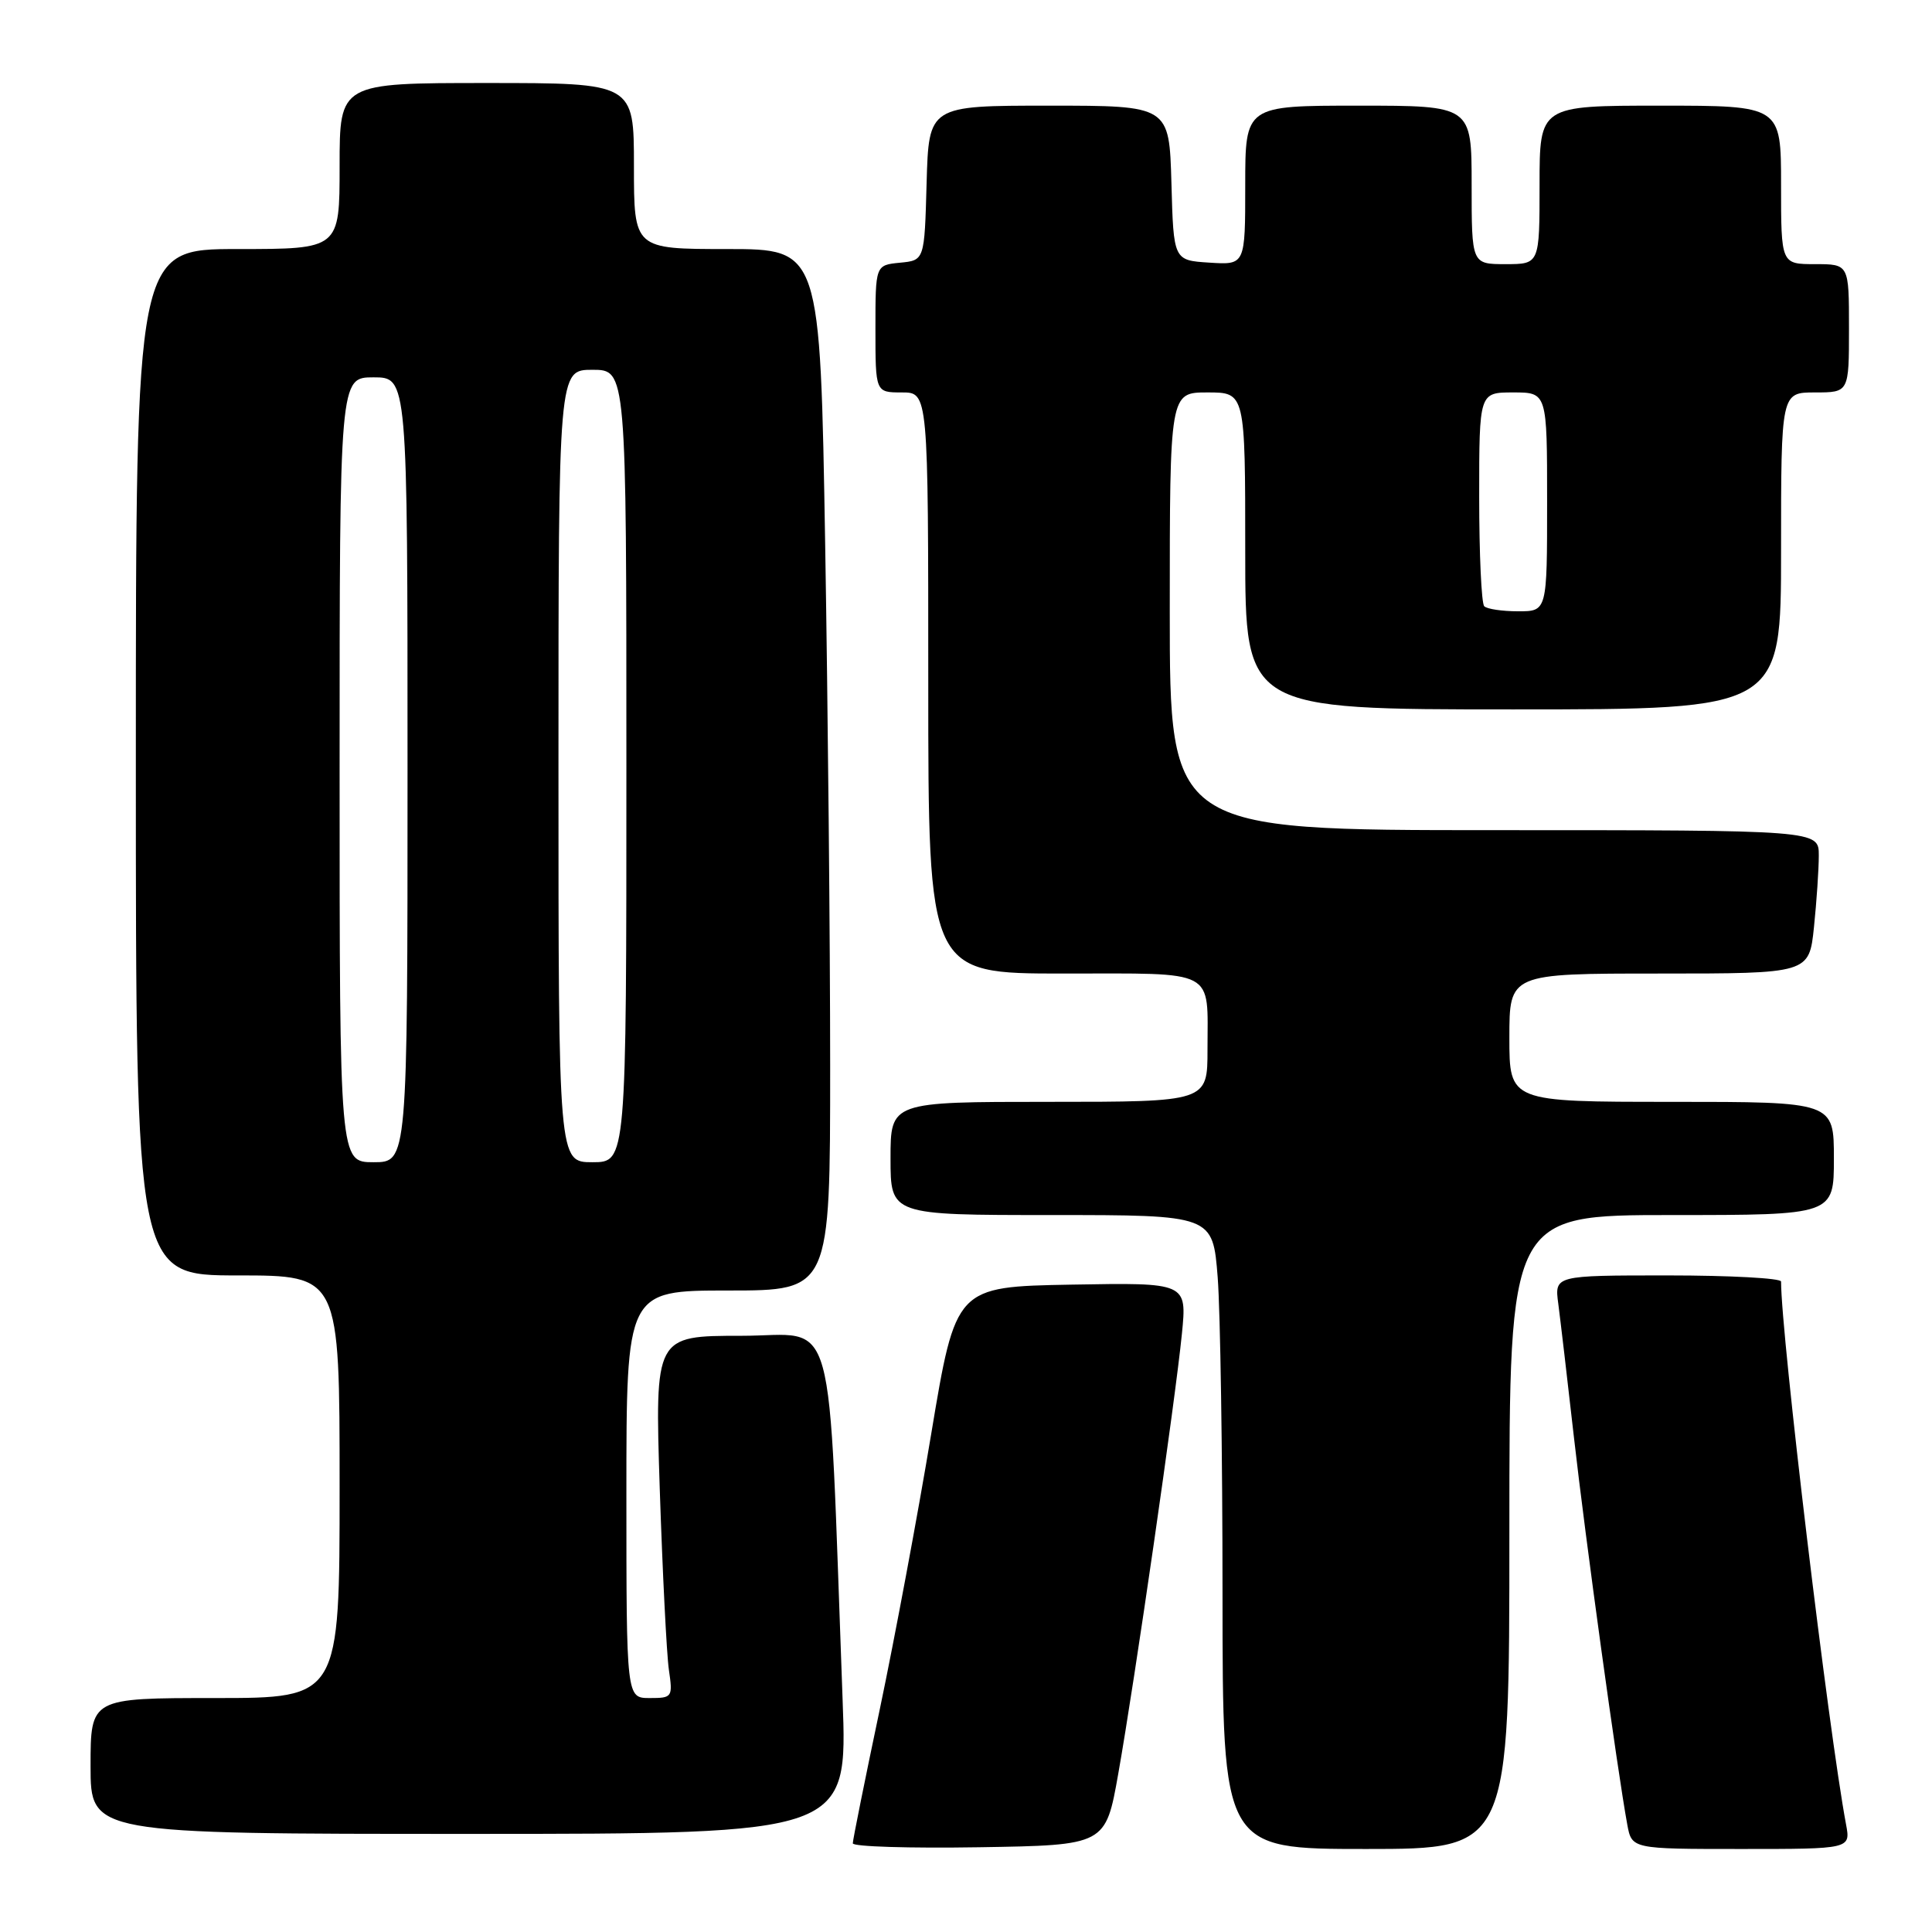 <?xml version="1.0" encoding="UTF-8" standalone="no"?>
<!DOCTYPE svg PUBLIC "-//W3C//DTD SVG 1.1//EN" "http://www.w3.org/Graphics/SVG/1.1/DTD/svg11.dtd" >
<svg xmlns="http://www.w3.org/2000/svg" xmlns:xlink="http://www.w3.org/1999/xlink" version="1.1" viewBox="0 0 256 256">
 <g >
 <path fill="currentColor"
d=" M 148.18 235.00 C 150.35 222.76 155.74 185.50 156.61 176.72 C 157.28 169.95 157.28 169.95 141.96 170.22 C 126.64 170.50 126.64 170.50 123.39 190.00 C 121.61 200.72 118.54 217.14 116.58 226.47 C 114.61 235.81 113.00 243.81 113.00 244.25 C 113.00 244.69 120.54 244.92 129.75 244.77 C 146.50 244.50 146.50 244.50 148.18 235.00 Z  M 200.00 203.00 C 200.00 161.00 200.00 161.00 221.50 161.00 C 243.00 161.00 243.00 161.00 243.00 153.50 C 243.00 146.00 243.00 146.00 221.50 146.00 C 200.00 146.00 200.00 146.00 200.00 137.50 C 200.00 129.00 200.00 129.00 219.86 129.00 C 239.72 129.00 239.72 129.00 240.36 122.85 C 240.71 119.47 241.00 115.20 241.00 113.35 C 241.00 110.00 241.00 110.00 198.00 110.00 C 155.00 110.00 155.00 110.00 155.00 81.00 C 155.00 52.00 155.00 52.00 160.00 52.00 C 165.00 52.00 165.00 52.00 165.00 73.00 C 165.00 94.00 165.00 94.00 200.50 94.00 C 236.00 94.00 236.00 94.00 236.00 73.00 C 236.00 52.00 236.00 52.00 240.50 52.00 C 245.00 52.00 245.00 52.00 245.00 43.50 C 245.00 35.00 245.00 35.00 240.50 35.00 C 236.00 35.00 236.00 35.00 236.00 24.50 C 236.00 14.00 236.00 14.00 220.00 14.00 C 204.00 14.00 204.00 14.00 204.00 24.50 C 204.00 35.00 204.00 35.00 199.50 35.00 C 195.00 35.00 195.00 35.00 195.00 24.50 C 195.00 14.00 195.00 14.00 180.00 14.00 C 165.00 14.00 165.00 14.00 165.00 24.55 C 165.00 35.11 165.00 35.11 160.25 34.80 C 155.50 34.50 155.50 34.50 155.22 24.25 C 154.93 14.00 154.93 14.00 139.00 14.00 C 123.07 14.00 123.07 14.00 122.78 24.25 C 122.50 34.50 122.50 34.50 119.25 34.81 C 116.00 35.13 116.00 35.13 116.00 43.56 C 116.00 52.00 116.00 52.00 119.50 52.00 C 123.00 52.00 123.00 52.00 123.00 90.50 C 123.00 129.00 123.00 129.00 140.89 129.00 C 161.42 129.00 160.00 128.25 160.00 139.08 C 160.00 146.00 160.00 146.00 139.00 146.00 C 118.00 146.00 118.00 146.00 118.00 153.50 C 118.00 161.00 118.00 161.00 139.35 161.00 C 160.70 161.00 160.70 161.00 161.35 169.25 C 161.70 173.79 161.99 192.69 161.99 211.25 C 162.00 245.00 162.00 245.00 181.00 245.00 C 200.00 245.00 200.00 245.00 200.00 203.00 Z  M 244.61 241.74 C 242.28 229.29 236.00 176.87 236.00 169.81 C 236.00 169.37 229.24 169.00 220.99 169.00 C 205.98 169.00 205.98 169.00 206.48 172.75 C 206.75 174.81 207.69 182.80 208.56 190.50 C 210.05 203.70 214.31 234.63 215.62 241.75 C 216.22 245.00 216.22 245.00 230.72 245.00 C 245.22 245.00 245.22 245.00 244.61 241.74 Z  M 111.65 225.25 C 109.67 172.01 111.06 177.00 98.23 177.00 C 86.77 177.00 86.77 177.00 87.42 197.25 C 87.79 208.39 88.33 219.19 88.63 221.25 C 89.16 224.89 89.09 225.00 86.09 225.00 C 83.00 225.00 83.00 225.00 83.00 198.00 C 83.00 171.00 83.00 171.00 96.50 171.00 C 110.00 171.00 110.00 171.00 110.00 141.16 C 110.00 124.75 109.70 93.70 109.34 72.16 C 108.68 33.00 108.68 33.00 96.34 33.00 C 84.00 33.00 84.00 33.00 84.00 22.00 C 84.00 11.00 84.00 11.00 64.50 11.00 C 45.00 11.00 45.00 11.00 45.00 22.00 C 45.00 33.00 45.00 33.00 31.50 33.00 C 18.00 33.00 18.00 33.00 18.00 101.00 C 18.00 169.00 18.00 169.00 31.50 169.00 C 45.00 169.00 45.00 169.00 45.00 197.00 C 45.00 225.00 45.00 225.00 28.50 225.00 C 12.00 225.00 12.00 225.00 12.00 234.00 C 12.00 243.00 12.00 243.00 62.16 243.00 C 112.31 243.00 112.31 243.00 111.65 225.25 Z  M 196.67 80.33 C 196.30 79.97 196.00 73.44 196.00 65.83 C 196.00 52.00 196.00 52.00 200.50 52.00 C 205.00 52.00 205.00 52.00 205.00 66.50 C 205.00 81.00 205.00 81.00 201.17 81.00 C 199.06 81.00 197.03 80.70 196.67 80.33 Z  M 45.00 102.00 C 45.00 50.00 45.00 50.00 49.50 50.00 C 54.00 50.00 54.00 50.00 54.00 102.00 C 54.00 154.00 54.00 154.00 49.50 154.00 C 45.00 154.00 45.00 154.00 45.00 102.00 Z  M 74.00 101.50 C 74.00 49.00 74.00 49.00 78.50 49.00 C 83.00 49.00 83.00 49.00 83.00 101.50 C 83.00 154.00 83.00 154.00 78.50 154.00 C 74.00 154.00 74.00 154.00 74.00 101.50 Z "/>
</g>
</svg>